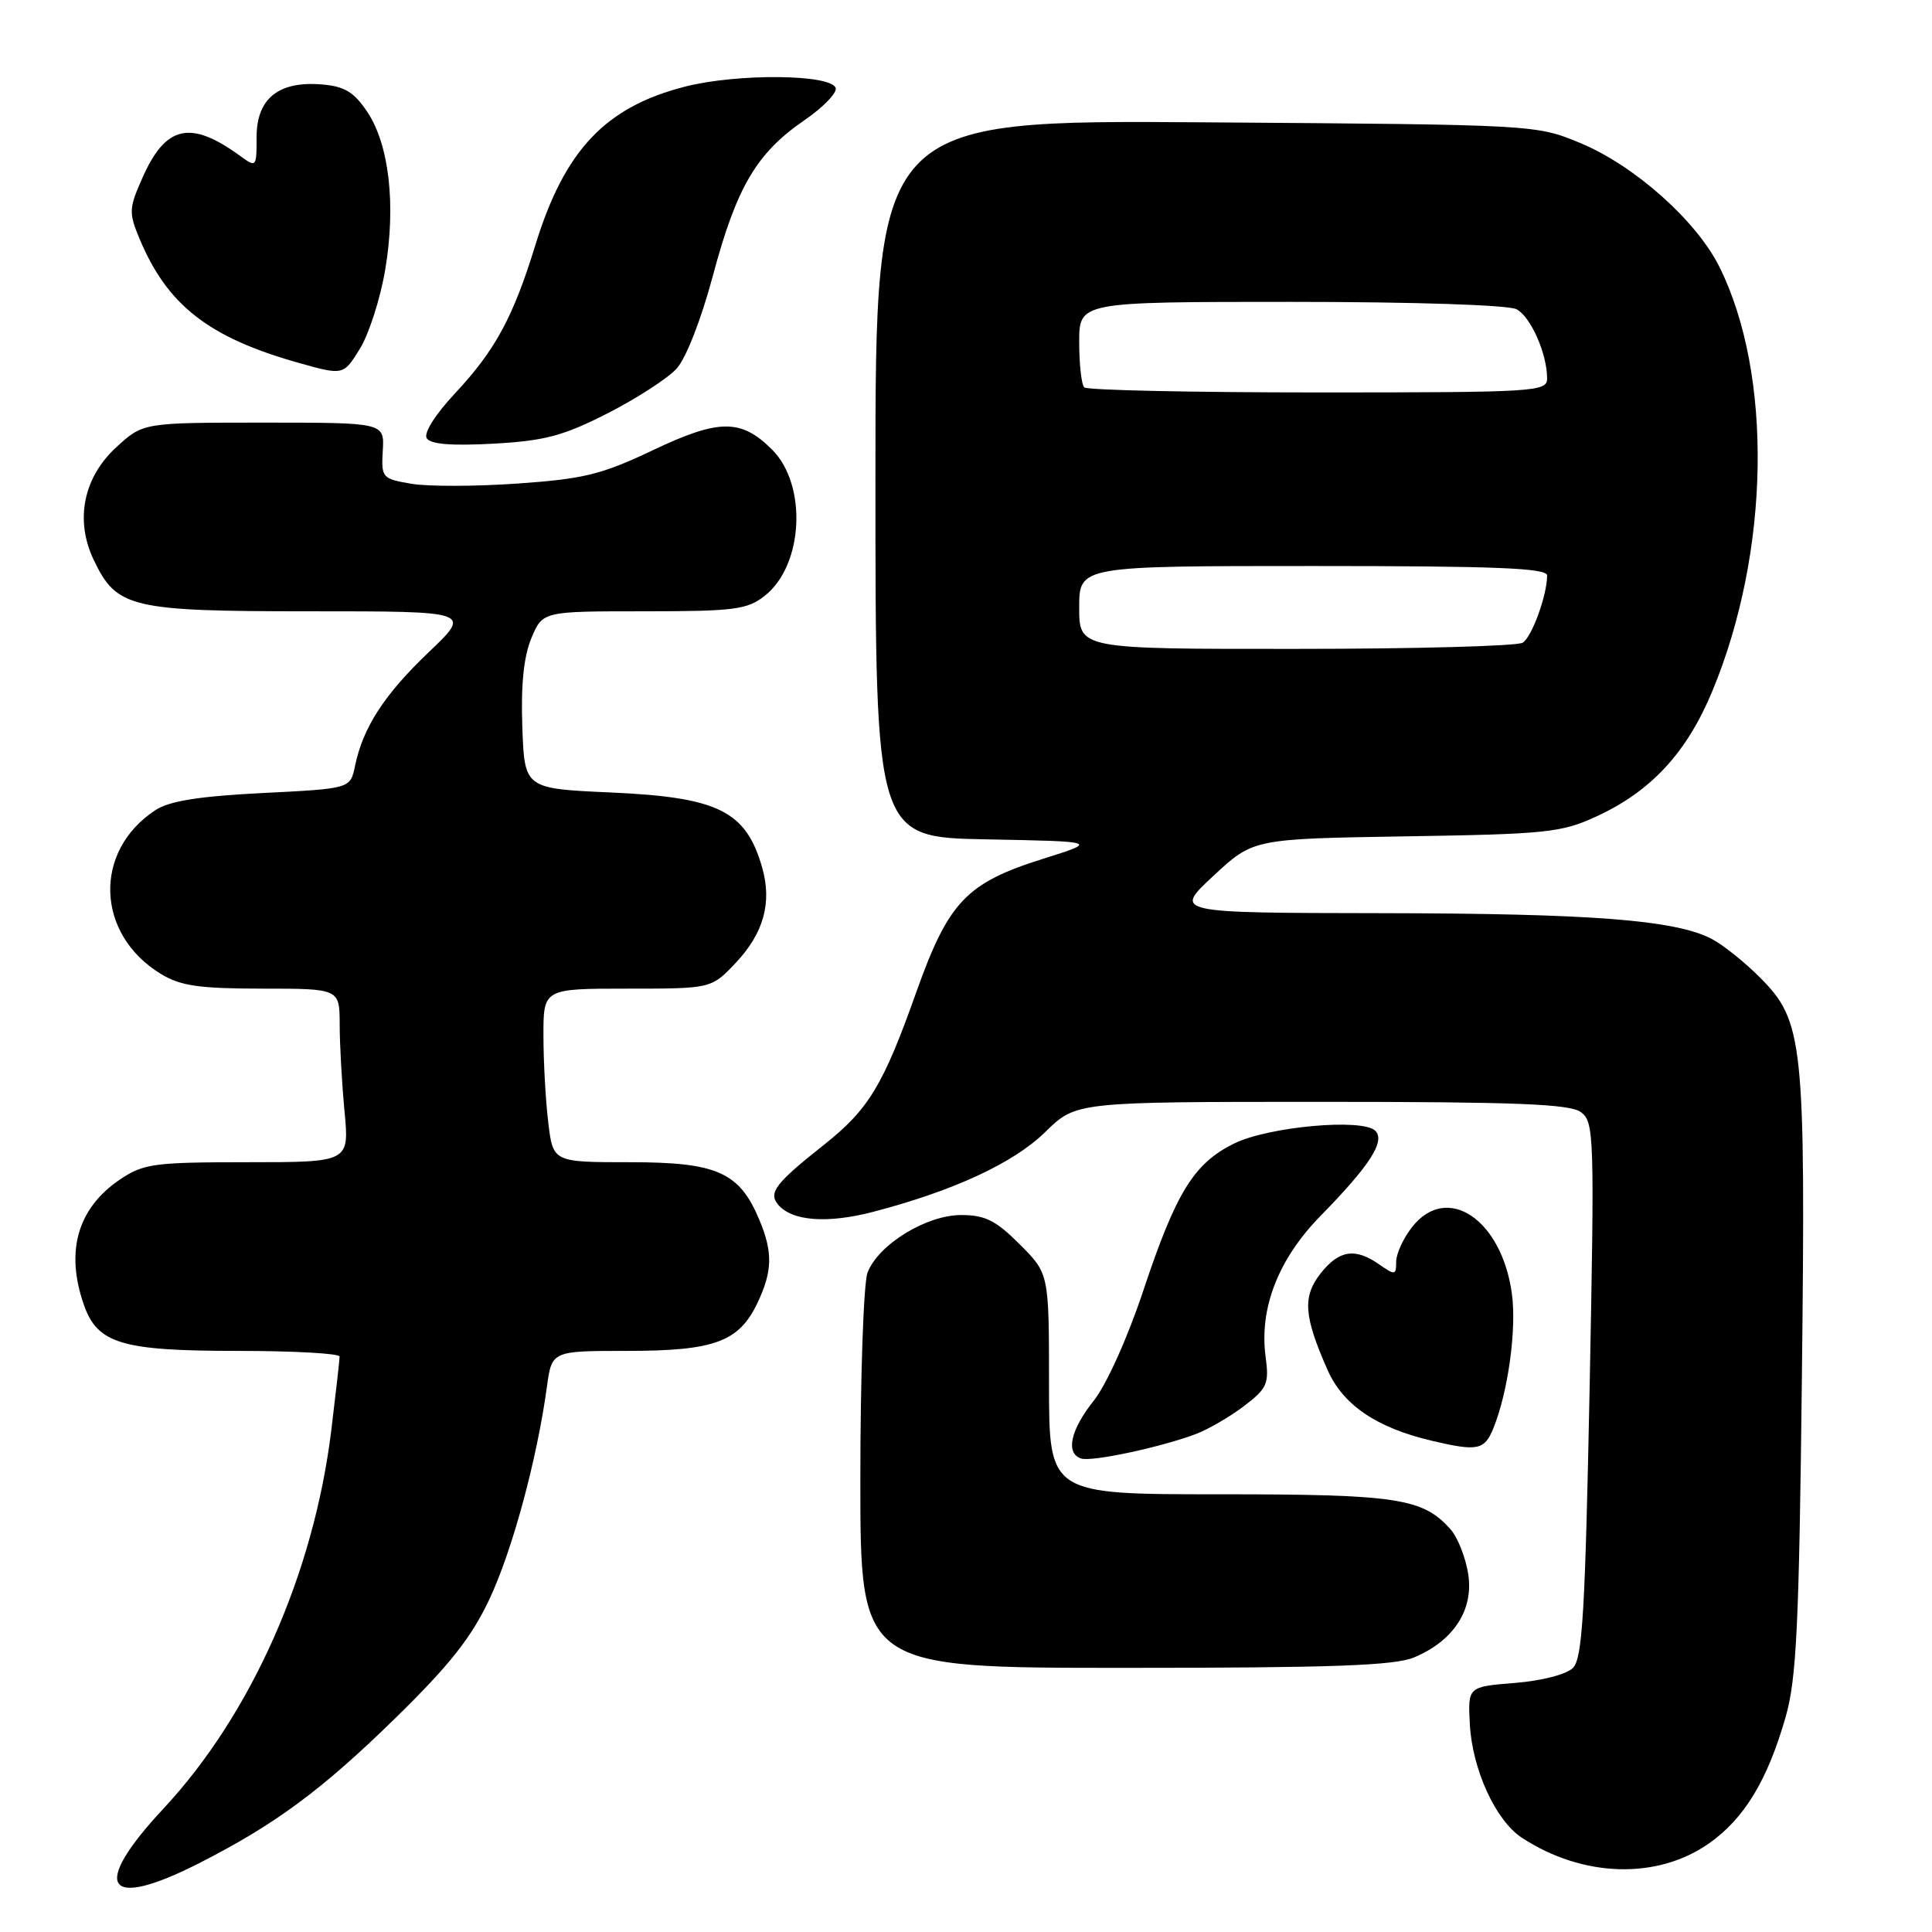 <?xml version="1.0" encoding="UTF-8" standalone="no"?>
<!DOCTYPE svg PUBLIC "-//W3C//DTD SVG 1.1//EN" "http://www.w3.org/Graphics/SVG/1.1/DTD/svg11.dtd" >
<svg xmlns="http://www.w3.org/2000/svg" xmlns:xlink="http://www.w3.org/1999/xlink" version="1.1" viewBox="0 0 256 256">
 <g >
 <path fill="currentColor"
d=" M 26.37 246.89 C 36.48 241.75 42.67 237.17 52.45 227.60 C 59.59 220.61 62.47 216.97 64.86 211.88 C 67.89 205.44 71.16 193.36 72.47 183.75 C 73.12 179.00 73.12 179.00 83.11 179.00 C 94.67 179.00 97.92 177.80 100.37 172.64 C 102.36 168.44 102.42 165.94 100.62 161.64 C 97.98 155.32 95.02 154.00 83.50 154.00 C 73.28 154.00 73.28 154.00 72.65 148.75 C 72.30 145.86 72.01 140.69 72.01 137.25 C 72.00 131.00 72.00 131.00 83.13 131.00 C 94.26 131.00 94.26 131.00 97.49 127.58 C 101.19 123.66 102.32 119.59 100.99 114.95 C 98.84 107.46 95.20 105.65 81.00 105.01 C 69.50 104.50 69.50 104.50 69.21 96.31 C 69.01 90.74 69.40 86.99 70.41 84.56 C 71.90 81.00 71.90 81.00 85.31 81.00 C 97.32 81.00 99.00 80.78 101.33 78.95 C 106.47 74.91 107.00 64.27 102.30 59.57 C 98.20 55.48 95.28 55.49 86.54 59.64 C 79.75 62.87 77.37 63.46 68.60 64.07 C 63.05 64.46 56.70 64.48 54.50 64.10 C 50.62 63.44 50.51 63.30 50.72 59.71 C 50.94 56.00 50.94 56.00 34.96 56.00 C 18.97 56.00 18.97 56.00 15.42 59.25 C 11.05 63.26 9.91 68.90 12.40 74.15 C 15.45 80.57 17.25 81.00 41.15 81.00 C 62.49 81.00 62.49 81.00 56.82 86.41 C 50.92 92.03 48.10 96.38 47.04 101.50 C 46.42 104.50 46.42 104.50 34.79 105.08 C 26.35 105.51 22.45 106.13 20.59 107.35 C 12.32 112.77 12.68 123.78 21.30 129.04 C 23.92 130.64 26.35 130.99 34.75 131.00 C 45.00 131.00 45.00 131.00 45.01 135.75 C 45.01 138.36 45.30 143.54 45.65 147.25 C 46.29 154.00 46.29 154.00 32.79 154.00 C 20.40 154.00 19.02 154.19 15.91 156.28 C 10.29 160.07 8.63 165.78 11.11 172.88 C 12.91 178.04 16.09 179.00 31.45 179.00 C 38.90 179.00 45.00 179.34 45.00 179.75 C 45.00 180.16 44.50 184.55 43.90 189.50 C 41.58 208.51 33.30 227.17 21.65 239.66 C 11.93 250.08 13.96 253.20 26.37 246.89 Z  M 226.45 244.26 C 231.14 240.96 234.21 235.89 236.62 227.46 C 238.05 222.44 238.39 215.32 238.76 182.50 C 239.26 138.01 238.97 135.31 233.21 129.53 C 231.17 127.48 228.29 125.18 226.81 124.41 C 221.98 121.90 210.96 121.04 183.00 121.00 C 155.50 120.96 155.50 120.96 160.78 116.06 C 166.05 111.15 166.05 111.15 186.28 110.82 C 204.88 110.53 206.90 110.32 211.50 108.20 C 218.77 104.86 223.51 99.74 226.90 91.56 C 234.55 73.13 234.93 49.59 227.81 35.32 C 224.75 29.20 216.54 21.91 209.37 18.94 C 203.51 16.52 203.45 16.52 159.75 16.21 C 116.00 15.90 116.00 15.90 116.00 63.42 C 116.00 110.95 116.00 110.95 130.75 111.22 C 145.50 111.50 145.50 111.50 138.23 113.79 C 128.04 116.99 125.68 119.47 121.40 131.50 C 117.02 143.83 115.11 146.99 109.17 151.70 C 102.78 156.76 101.79 158.04 103.09 159.60 C 104.91 161.80 109.58 162.16 115.64 160.59 C 126.35 157.80 134.31 154.11 138.51 149.99 C 142.58 146.00 142.58 146.00 175.10 146.00 C 200.88 146.00 208.00 146.28 209.47 147.36 C 211.24 148.65 211.29 150.35 210.63 184.11 C 210.04 213.56 209.68 219.75 208.43 221.00 C 207.56 221.87 204.31 222.71 200.71 223.00 C 194.50 223.50 194.50 223.50 194.76 228.46 C 195.08 234.46 198.18 241.23 201.64 243.50 C 209.71 248.79 219.57 249.09 226.45 244.26 Z  M 187.36 219.62 C 192.63 217.42 195.30 213.29 194.54 208.53 C 194.19 206.34 193.14 203.69 192.20 202.64 C 188.54 198.51 185.13 198.00 161.53 198.00 C 139.00 198.00 139.00 198.00 139.00 183.38 C 139.00 168.76 139.00 168.76 135.12 164.88 C 131.94 161.70 130.53 161.00 127.35 161.00 C 122.73 161.00 116.36 164.92 114.95 168.64 C 114.43 170.01 114.00 182.35 114.00 196.07 C 114.00 221.00 114.00 221.00 149.03 221.00 C 176.54 221.00 184.77 220.70 187.36 219.62 Z  M 158.50 190.00 C 160.14 189.37 163.01 187.71 164.86 186.29 C 167.92 183.96 168.18 183.36 167.70 179.77 C 166.84 173.36 169.38 166.84 174.95 161.14 C 181.52 154.44 183.60 151.20 182.23 149.83 C 180.55 148.15 168.07 149.28 163.51 151.53 C 158.20 154.15 155.83 157.99 151.50 170.99 C 149.42 177.25 146.62 183.46 144.94 185.58 C 141.84 189.48 141.16 192.55 143.25 193.26 C 144.64 193.73 153.86 191.76 158.50 190.00 Z  M 197.88 189.25 C 199.83 184.45 200.98 176.11 200.33 171.41 C 198.98 161.55 191.73 156.71 187.12 162.58 C 185.95 164.06 185.00 166.13 185.00 167.19 C 185.00 168.98 184.84 169.00 182.78 167.56 C 179.57 165.31 177.44 165.63 174.99 168.73 C 172.57 171.81 172.76 174.41 175.91 181.53 C 177.96 186.17 182.40 189.19 189.73 190.91 C 195.79 192.34 196.70 192.15 197.88 189.25 Z  M 80.50 54.77 C 84.35 52.81 88.47 50.14 89.65 48.85 C 90.90 47.49 92.92 42.30 94.47 36.50 C 97.60 24.80 100.23 20.31 106.52 15.98 C 109.05 14.25 110.94 12.30 110.73 11.66 C 110.12 9.82 97.69 9.71 90.76 11.48 C 80.19 14.19 74.80 19.91 70.93 32.50 C 68.00 42.03 65.61 46.43 60.32 52.09 C 57.67 54.92 56.12 57.38 56.54 58.07 C 57.04 58.87 59.83 59.09 65.38 58.79 C 72.19 58.41 74.63 57.76 80.50 54.77 Z  M 51.04 35.75 C 52.49 27.19 51.57 19.14 48.65 14.80 C 46.90 12.19 45.64 11.43 42.64 11.19 C 36.92 10.71 34.00 13.06 34.00 18.15 C 34.00 22.21 33.98 22.23 31.75 20.61 C 25.22 15.87 21.94 16.62 18.88 23.55 C 17.07 27.62 17.05 28.18 18.50 31.66 C 22.17 40.44 27.64 44.71 39.50 48.06 C 45.50 49.75 45.50 49.75 47.69 46.21 C 48.89 44.26 50.40 39.55 51.04 35.75 Z  M 143.00 80.50 C 143.00 75.00 143.00 75.00 174.00 75.00 C 198.22 75.00 205.00 75.27 205.00 76.26 C 205.00 78.85 202.99 84.39 201.77 85.16 C 201.07 85.61 187.56 85.98 171.75 85.98 C 143.00 86.00 143.00 86.00 143.00 80.50 Z  M 143.67 51.33 C 143.30 50.97 143.00 48.27 143.00 45.33 C 143.00 40.00 143.00 40.00 171.07 40.00 C 187.46 40.00 199.89 40.41 200.96 40.98 C 202.84 41.99 205.00 46.88 205.00 50.15 C 205.00 51.91 203.52 52.00 174.67 52.00 C 157.98 52.00 144.03 51.70 143.67 51.33 Z "/>
</g>
</svg>
